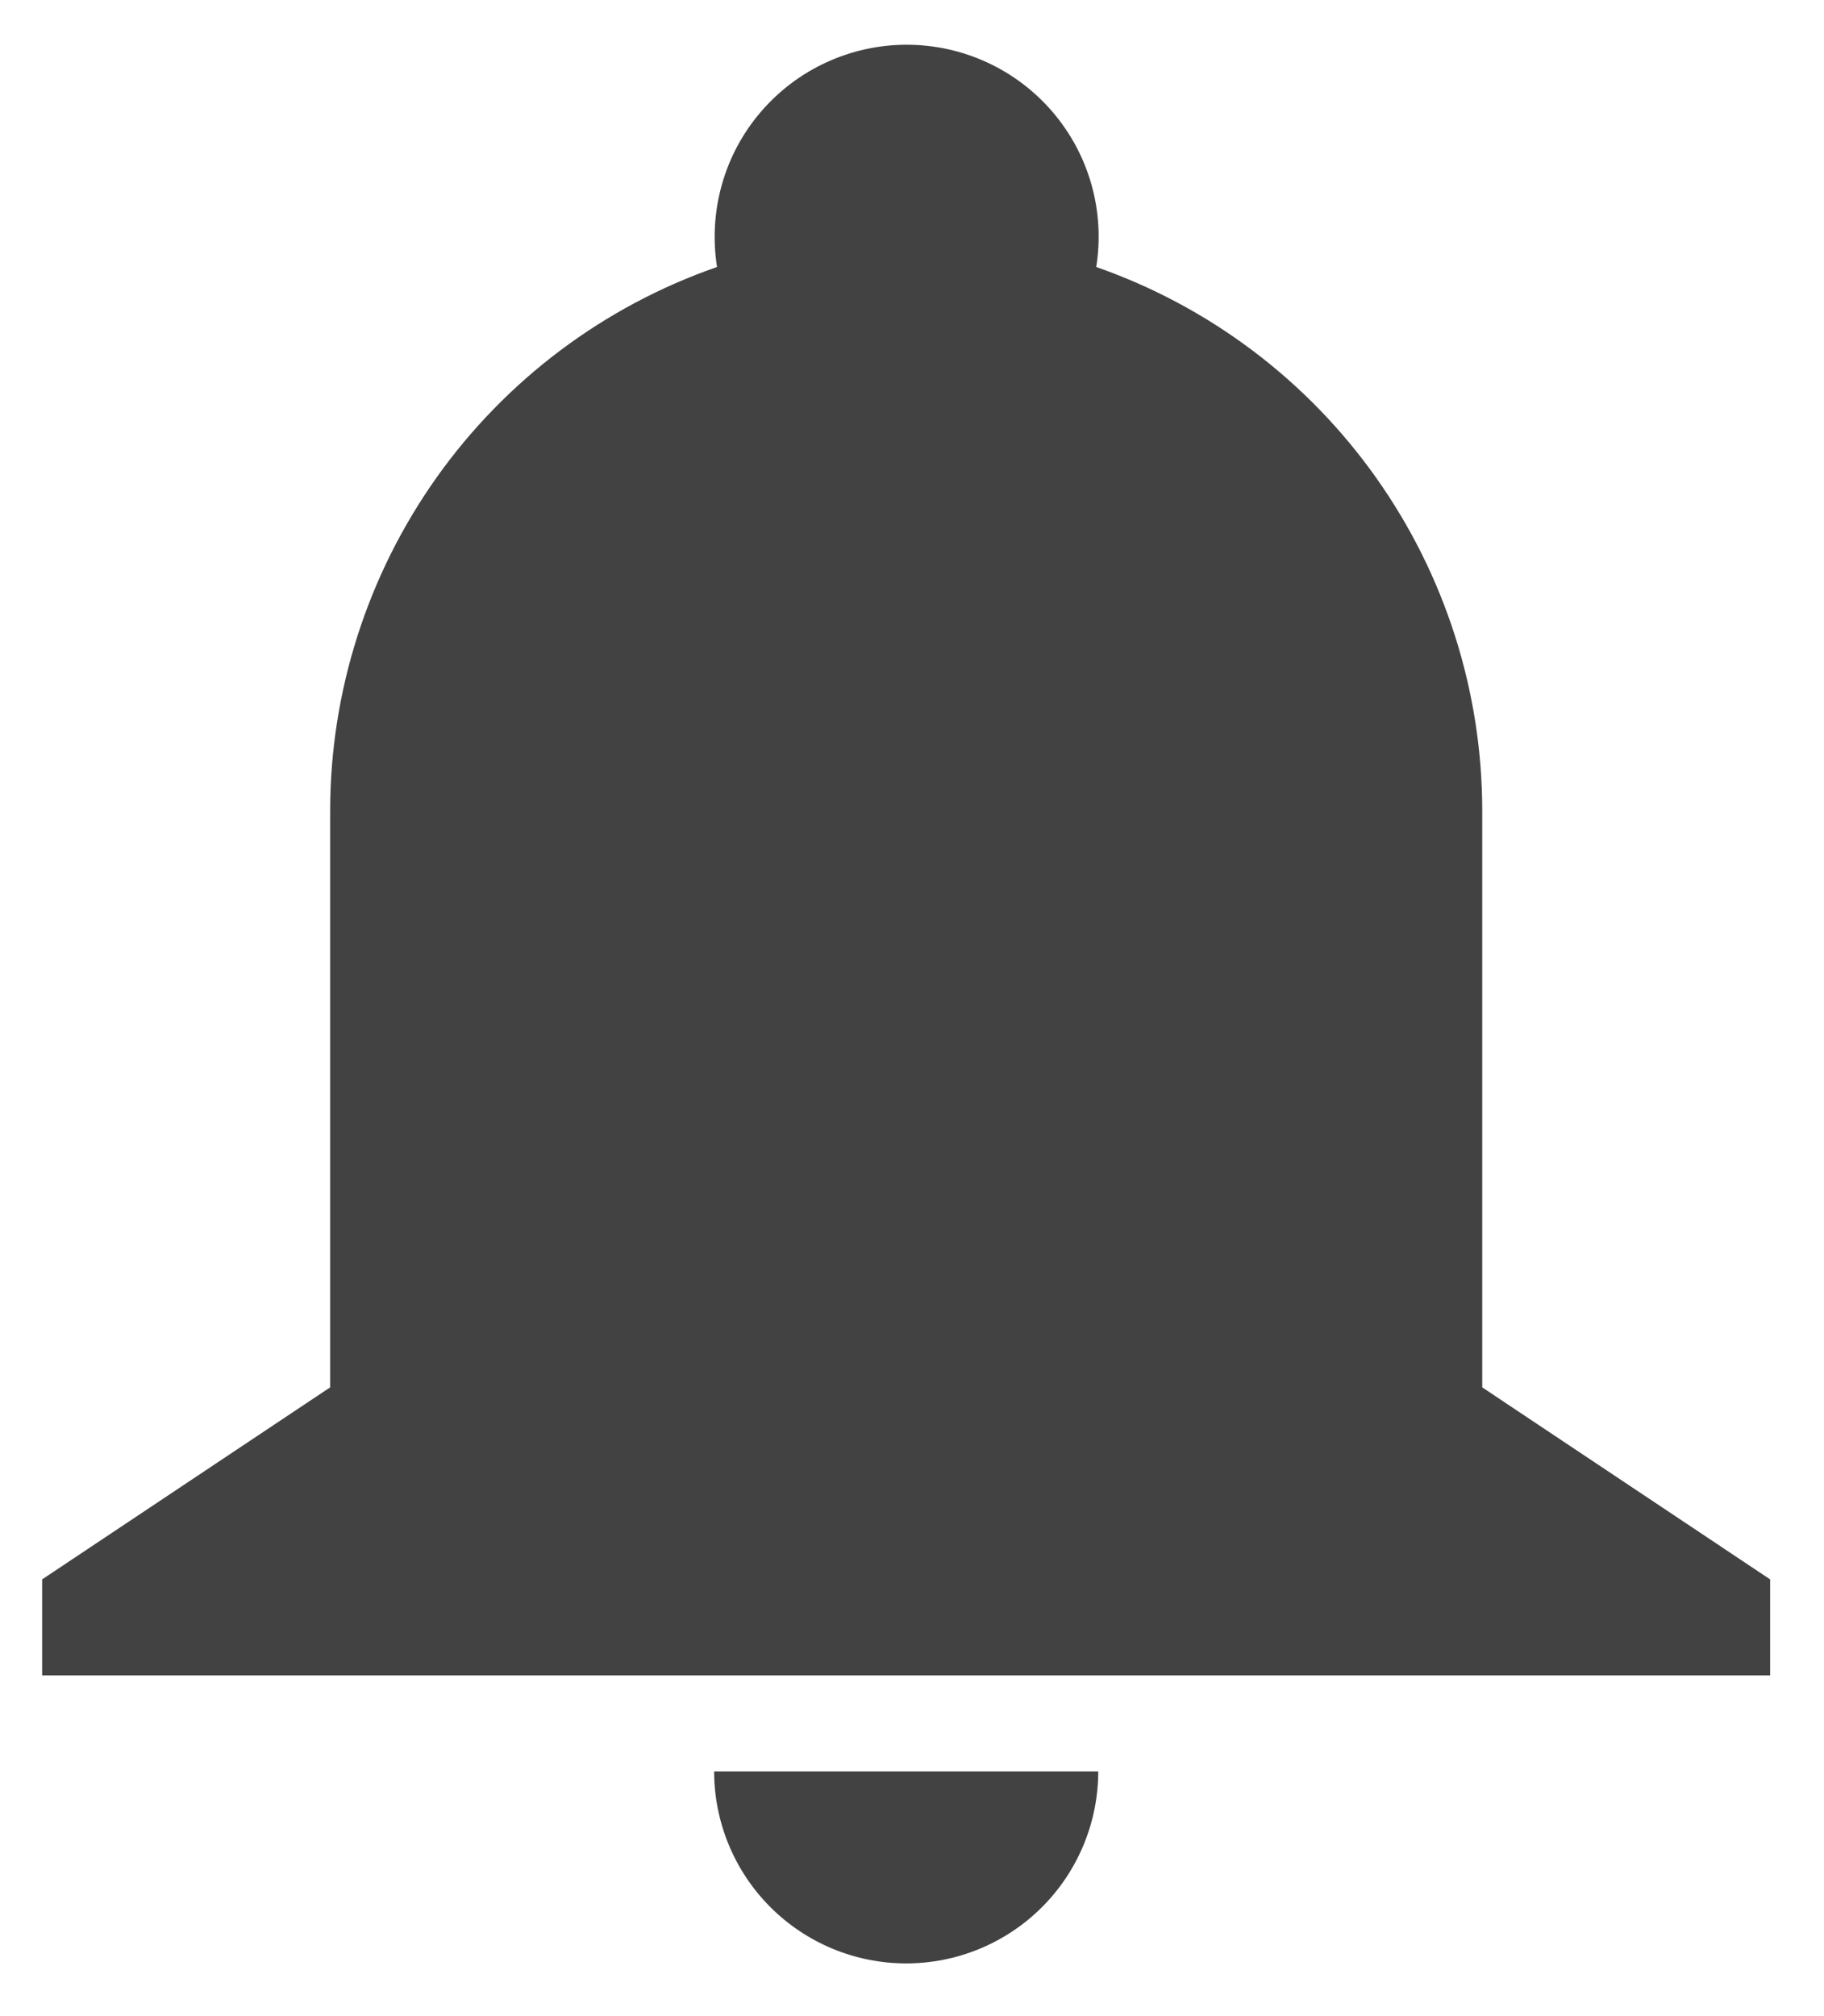<svg width="19" height="21" viewBox="0 0 19 21" fill="none" xmlns="http://www.w3.org/2000/svg">
<path d="M3.439 8.451C3.439 7.204 3.827 5.989 4.549 4.972C5.271 3.956 6.292 3.19 7.469 2.781C7.424 2.495 7.441 2.203 7.519 1.925C7.597 1.646 7.735 1.388 7.923 1.168C8.111 0.948 8.344 0.771 8.607 0.65C8.869 0.529 9.155 0.466 9.444 0.466C9.734 0.466 10.02 0.529 10.282 0.65C10.545 0.771 10.778 0.948 10.966 1.168C11.154 1.388 11.292 1.646 11.37 1.925C11.448 2.203 11.465 2.495 11.419 2.781C12.595 3.192 13.614 3.959 14.334 4.975C15.054 5.991 15.441 7.206 15.44 8.451V14.451L18.439 16.451V17.451H0.439V16.451L3.439 14.451V8.451ZM11.44 18.451C11.44 18.981 11.229 19.49 10.854 19.865C10.479 20.24 9.97 20.451 9.439 20.451C8.909 20.451 8.4 20.24 8.025 19.865C7.65 19.49 7.439 18.981 7.439 18.451H11.44Z" fill="#424242"/>
</svg>
